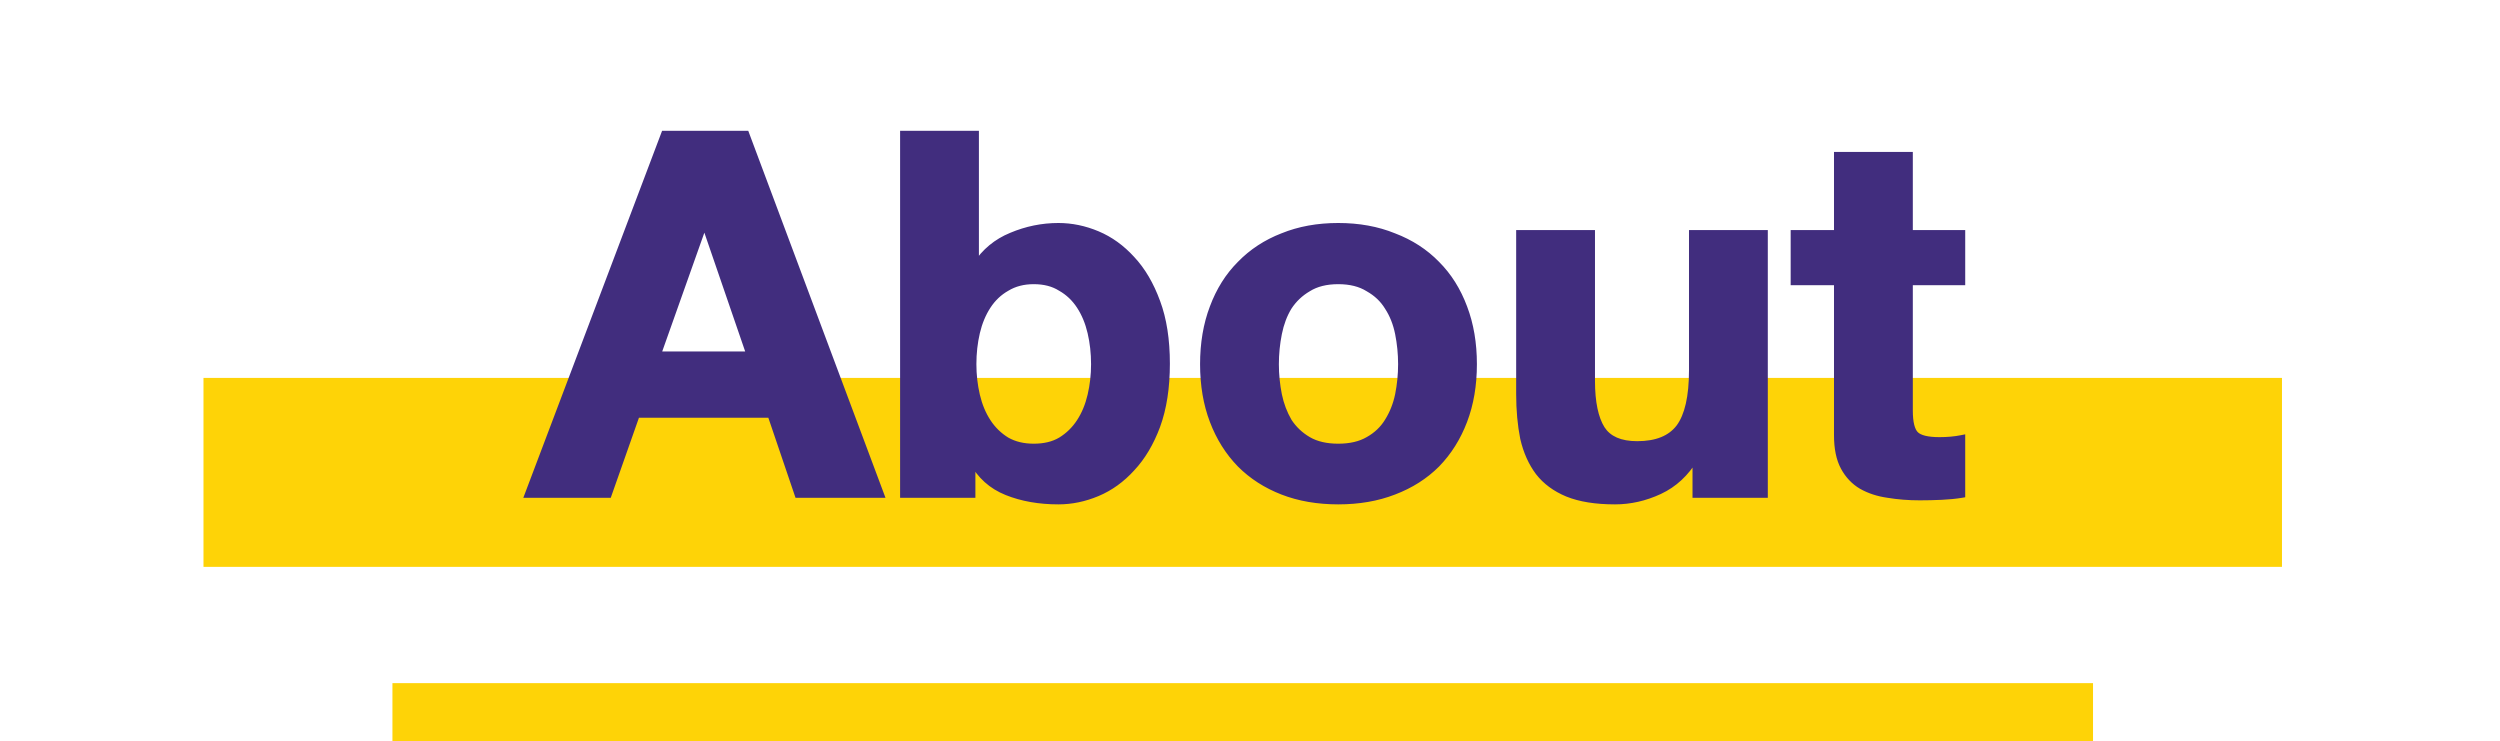 <svg width="172" height="51" viewBox="0 0 172 51" fill="none" xmlns="http://www.w3.org/2000/svg">
<rect x="14" y="26" width="143" height="13" fill="#FED307"/>
<path d="M45.205 24.432L48.429 15.349H48.498L51.618 24.432H45.205ZM45.725 9.248L36.365 34H41.842L43.784 28.488H53.04L54.912 34H60.562L51.306 9.248H45.725ZM75.315 25.056C75.315 25.796 75.234 26.512 75.073 27.205C74.911 27.899 74.657 28.511 74.31 29.043C73.963 29.574 73.524 30.002 72.993 30.325C72.484 30.626 71.86 30.776 71.121 30.776C70.404 30.776 69.78 30.626 69.249 30.325C68.717 30.002 68.278 29.574 67.931 29.043C67.585 28.511 67.331 27.899 67.169 27.205C67.007 26.512 66.926 25.796 66.926 25.056C66.926 24.293 67.007 23.565 67.169 22.872C67.331 22.179 67.585 21.566 67.931 21.035C68.278 20.503 68.717 20.087 69.249 19.787C69.78 19.463 70.404 19.301 71.121 19.301C71.86 19.301 72.484 19.463 72.993 19.787C73.524 20.087 73.963 20.503 74.31 21.035C74.657 21.566 74.911 22.179 75.073 22.872C75.234 23.565 75.315 24.293 75.315 25.056ZM62.177 9.248V34H66.857V31.712H66.926C67.458 32.706 68.243 33.411 69.283 33.827C70.323 34.243 71.502 34.451 72.819 34.451C73.721 34.451 74.611 34.266 75.489 33.896C76.367 33.526 77.153 32.96 77.846 32.197C78.562 31.435 79.14 30.464 79.579 29.285C80.019 28.084 80.238 26.662 80.238 25.021C80.238 23.38 80.019 21.971 79.579 20.792C79.14 19.59 78.562 18.608 77.846 17.845C77.153 17.083 76.367 16.516 75.489 16.147C74.611 15.777 73.721 15.592 72.819 15.592C71.71 15.592 70.635 15.812 69.595 16.251C68.579 16.667 67.77 17.337 67.169 18.261H67.099V9.248H62.177ZM87.737 25.056C87.737 24.34 87.807 23.635 87.945 22.941C88.084 22.248 88.315 21.636 88.639 21.104C88.985 20.572 89.436 20.145 89.991 19.821C90.545 19.475 91.239 19.301 92.071 19.301C92.903 19.301 93.596 19.475 94.151 19.821C94.728 20.145 95.179 20.572 95.503 21.104C95.849 21.636 96.092 22.248 96.231 22.941C96.369 23.635 96.439 24.34 96.439 25.056C96.439 25.772 96.369 26.477 96.231 27.171C96.092 27.841 95.849 28.453 95.503 29.008C95.179 29.54 94.728 29.967 94.151 30.291C93.596 30.614 92.903 30.776 92.071 30.776C91.239 30.776 90.545 30.614 89.991 30.291C89.436 29.967 88.985 29.54 88.639 29.008C88.315 28.453 88.084 27.841 87.945 27.171C87.807 26.477 87.737 25.772 87.737 25.056ZM82.815 25.056C82.815 26.489 83.034 27.783 83.473 28.939C83.912 30.094 84.537 31.088 85.345 31.92C86.154 32.729 87.125 33.353 88.257 33.792C89.39 34.231 90.661 34.451 92.071 34.451C93.481 34.451 94.752 34.231 95.884 33.792C97.04 33.353 98.022 32.729 98.831 31.92C99.64 31.088 100.264 30.094 100.703 28.939C101.142 27.783 101.361 26.489 101.361 25.056C101.361 23.623 101.142 22.329 100.703 21.173C100.264 19.995 99.64 19.001 98.831 18.192C98.022 17.36 97.04 16.724 95.884 16.285C94.752 15.823 93.481 15.592 92.071 15.592C90.661 15.592 89.39 15.823 88.257 16.285C87.125 16.724 86.154 17.36 85.345 18.192C84.537 19.001 83.912 19.995 83.473 21.173C83.034 22.329 82.815 23.623 82.815 25.056ZM121.375 34V16.077H116.453V25.472C116.453 27.298 116.152 28.615 115.551 29.424C114.951 30.21 113.98 30.603 112.639 30.603C111.461 30.603 110.64 30.244 110.178 29.528C109.716 28.788 109.485 27.679 109.485 26.2V16.077H104.562V27.101C104.562 28.211 104.655 29.228 104.839 30.152C105.047 31.053 105.394 31.828 105.879 32.475C106.365 33.099 107.023 33.584 107.855 33.931C108.711 34.277 109.797 34.451 111.114 34.451C112.154 34.451 113.171 34.22 114.165 33.757C115.159 33.295 115.967 32.544 116.591 31.504H116.695V34H121.375ZM131.352 16.077V10.704H126.429V16.077H123.448V19.371H126.429V29.944C126.429 30.845 126.579 31.573 126.88 32.128C127.18 32.683 127.584 33.11 128.093 33.411C128.624 33.711 129.225 33.908 129.896 34C130.589 34.116 131.317 34.173 132.08 34.173C132.565 34.173 133.062 34.162 133.57 34.139C134.079 34.116 134.541 34.069 134.957 34V30.187C134.726 30.233 134.483 30.268 134.229 30.291C133.975 30.314 133.709 30.325 133.432 30.325C132.6 30.325 132.045 30.187 131.768 29.909C131.49 29.632 131.352 29.077 131.352 28.245V19.371H134.957V16.077H131.352Z" fill="#412D7E"/>
<path d="M45.205 24.432L44.969 24.348L44.851 24.682H45.205V24.432ZM48.429 15.349V15.099H48.252L48.193 15.266L48.429 15.349ZM48.498 15.349L48.735 15.268L48.677 15.099H48.498V15.349ZM51.618 24.432V24.682H51.968L51.855 24.351L51.618 24.432ZM45.725 9.248V8.998H45.552L45.491 9.16L45.725 9.248ZM36.365 34L36.131 33.912L36.003 34.25H36.365V34ZM41.842 34V34.25H42.019L42.078 34.083L41.842 34ZM43.784 28.488V28.238H43.607L43.548 28.405L43.784 28.488ZM53.04 28.488L53.276 28.408L53.219 28.238H53.04V28.488ZM54.912 34L54.675 34.08L54.733 34.25H54.912V34ZM60.562 34V34.25H60.923L60.796 33.912L60.562 34ZM51.306 9.248L51.54 9.16L51.48 8.998H51.306V9.248ZM45.441 24.516L48.664 15.433L48.193 15.266L44.969 24.348L45.441 24.516ZM48.429 15.599H48.498V15.099H48.429V15.599ZM48.262 15.431L51.382 24.513L51.855 24.351L48.735 15.268L48.262 15.431ZM51.618 24.182H45.205V24.682H51.618V24.182ZM45.491 9.16L36.131 33.912L36.599 34.088L45.959 9.336L45.491 9.16ZM36.365 34.25H41.842V33.75H36.365V34.25ZM42.078 34.083L44.019 28.571L43.548 28.405L41.606 33.917L42.078 34.083ZM43.784 28.738H53.04V28.238H43.784V28.738ZM52.803 28.568L54.675 34.08L55.148 33.92L53.276 28.408L52.803 28.568ZM54.912 34.25H60.562V33.75H54.912V34.25ZM60.796 33.912L51.54 9.16L51.072 9.336L60.328 34.088L60.796 33.912ZM51.306 8.998H45.725V9.498H51.306V8.998ZM74.31 29.043L74.101 28.906L74.101 28.906L74.31 29.043ZM72.993 30.325L73.12 30.541L73.123 30.539L72.993 30.325ZM69.249 30.325L69.119 30.539L69.126 30.543L69.249 30.325ZM69.249 19.787L69.372 20.004L69.379 20L69.249 19.787ZM72.993 19.787L72.858 19.998L72.87 20.004L72.993 19.787ZM74.31 21.035L74.101 21.171L74.101 21.171L74.31 21.035ZM62.177 9.248V8.998H61.927V9.248H62.177ZM62.177 34H61.927V34.25H62.177V34ZM66.857 34V34.25H67.107V34H66.857ZM66.857 31.712V31.462H66.607V31.712H66.857ZM66.926 31.712L67.147 31.594L67.076 31.462H66.926V31.712ZM69.283 33.827L69.191 34.059L69.191 34.059L69.283 33.827ZM75.489 33.896L75.586 34.126L75.586 34.126L75.489 33.896ZM77.846 32.197L77.664 32.026L77.661 32.029L77.846 32.197ZM79.579 29.285L79.814 29.373L79.814 29.371L79.579 29.285ZM79.579 20.792L79.344 20.878L79.345 20.879L79.579 20.792ZM77.846 17.845L77.661 18.014L77.664 18.017L77.846 17.845ZM75.489 16.147L75.586 15.916L75.586 15.916L75.489 16.147ZM69.595 16.251L69.69 16.482L69.693 16.481L69.595 16.251ZM67.169 18.261V18.511H67.304L67.378 18.398L67.169 18.261ZM67.099 18.261H66.849V18.511H67.099V18.261ZM67.099 9.248H67.349V8.998H67.099V9.248ZM75.065 25.056C75.065 25.777 74.987 26.474 74.829 27.148L75.316 27.262C75.482 26.549 75.565 25.814 75.565 25.056H75.065ZM74.829 27.148C74.673 27.817 74.43 28.402 74.101 28.906L74.519 29.179C74.884 28.62 75.149 27.98 75.316 27.262L74.829 27.148ZM74.101 28.906C73.774 29.407 73.362 29.808 72.863 30.112L73.123 30.539C73.687 30.195 74.153 29.741 74.519 29.179L74.101 28.906ZM72.865 30.11C72.404 30.383 71.827 30.526 71.121 30.526V31.026C71.894 31.026 72.564 30.869 73.12 30.541L72.865 30.11ZM71.121 30.526C70.44 30.526 69.86 30.384 69.372 30.108L69.126 30.543C69.701 30.868 70.369 31.026 71.121 31.026V30.526ZM69.379 30.112C68.88 29.808 68.467 29.407 68.141 28.906L67.722 29.179C68.089 29.741 68.555 30.195 69.119 30.539L69.379 30.112ZM68.141 28.906C67.812 28.402 67.568 27.817 67.412 27.148L66.925 27.262C67.093 27.98 67.358 28.62 67.722 29.179L68.141 28.906ZM67.412 27.148C67.255 26.474 67.176 25.777 67.176 25.056H66.676C66.676 25.814 66.759 26.549 66.925 27.262L67.412 27.148ZM67.176 25.056C67.176 24.311 67.255 23.602 67.412 22.929L66.925 22.815C66.759 23.528 66.676 24.276 66.676 25.056H67.176ZM67.412 22.929C67.568 22.26 67.812 21.676 68.141 21.171L67.722 20.898C67.358 21.457 67.093 22.097 66.925 22.815L67.412 22.929ZM68.141 21.171C68.466 20.672 68.876 20.284 69.372 20.004L69.126 19.569C68.558 19.89 68.09 20.334 67.722 20.898L68.141 21.171ZM69.379 20C69.865 19.704 70.443 19.551 71.121 19.551V19.051C70.365 19.051 69.695 19.222 69.119 19.573L69.379 20ZM71.121 19.551C71.823 19.551 72.398 19.705 72.859 19.998L73.127 19.576C72.57 19.221 71.897 19.051 71.121 19.051V19.551ZM72.87 20.004C73.365 20.284 73.775 20.672 74.101 21.171L74.519 20.898C74.152 20.334 73.683 19.89 73.116 19.569L72.87 20.004ZM74.101 21.171C74.43 21.676 74.673 22.26 74.829 22.929L75.316 22.815C75.149 22.097 74.884 21.457 74.519 20.898L74.101 21.171ZM74.829 22.929C74.986 23.602 75.065 24.311 75.065 25.056H75.565C75.565 24.276 75.483 23.528 75.316 22.815L74.829 22.929ZM61.927 9.248V34H62.427V9.248H61.927ZM62.177 34.25H66.857V33.75H62.177V34.25ZM67.107 34V31.712H66.607V34H67.107ZM66.857 31.962H66.926V31.462H66.857V31.962ZM66.706 31.83C67.265 32.875 68.096 33.621 69.191 34.059L69.376 33.594C68.391 33.201 67.65 32.536 67.147 31.594L66.706 31.83ZM69.191 34.059C70.265 34.489 71.476 34.701 72.819 34.701V34.201C71.528 34.201 70.382 33.997 69.376 33.594L69.191 34.059ZM72.819 34.701C73.756 34.701 74.679 34.508 75.586 34.126L75.392 33.666C74.542 34.023 73.686 34.201 72.819 34.201V34.701ZM75.586 34.126C76.5 33.741 77.315 33.153 78.031 32.365L77.661 32.029C76.99 32.767 76.234 33.311 75.392 33.666L75.586 34.126ZM78.028 32.368C78.772 31.577 79.365 30.576 79.814 29.373L79.345 29.198C78.915 30.352 78.353 31.292 77.664 32.026L78.028 32.368ZM79.814 29.371C80.266 28.135 80.488 26.684 80.488 25.021H79.988C79.988 26.641 79.771 28.032 79.344 29.2L79.814 29.371ZM80.488 25.021C80.488 23.359 80.266 21.918 79.814 20.705L79.345 20.879C79.771 22.023 79.988 23.402 79.988 25.021H80.488ZM79.814 20.706C79.366 19.48 78.772 18.466 78.028 17.674L77.664 18.017C78.353 18.75 78.915 19.701 79.344 20.878L79.814 20.706ZM78.031 17.677C77.315 16.89 76.5 16.301 75.586 15.916L75.392 16.377C76.234 16.732 76.99 17.276 77.661 18.014L78.031 17.677ZM75.586 15.916C74.679 15.534 73.756 15.342 72.819 15.342V15.842C73.686 15.842 74.542 16.02 75.392 16.377L75.586 15.916ZM72.819 15.342C71.676 15.342 70.568 15.569 69.498 16.02L69.693 16.481C70.702 16.055 71.744 15.842 72.819 15.842V15.342ZM69.501 16.019C68.436 16.455 67.588 17.158 66.959 18.125L67.378 18.398C67.952 17.516 68.72 16.879 69.69 16.482L69.501 16.019ZM67.169 18.011H67.099V18.511H67.169V18.011ZM67.349 18.261V9.248H66.849V18.261H67.349ZM67.099 8.998H62.177V9.498H67.099V8.998ZM88.639 21.104L88.429 20.967L88.425 20.974L88.639 21.104ZM89.991 19.821L90.117 20.037L90.123 20.033L89.991 19.821ZM94.151 19.821L94.018 20.034L94.029 20.04L94.151 19.821ZM95.503 21.104L95.289 21.234L95.293 21.241L95.503 21.104ZM96.231 22.941L95.986 22.99L95.986 22.99L96.231 22.941ZM96.231 27.171L96.475 27.221L96.476 27.22L96.231 27.171ZM95.503 29.008L95.291 28.875L95.289 28.878L95.503 29.008ZM94.151 30.291L94.029 30.073L94.025 30.075L94.151 30.291ZM89.991 30.291L89.865 30.507L89.865 30.507L89.991 30.291ZM88.639 29.008L88.422 29.134L88.429 29.145L88.639 29.008ZM87.945 27.171L87.7 27.22L87.701 27.221L87.945 27.171ZM83.473 28.939L83.707 28.85L83.707 28.85L83.473 28.939ZM85.345 31.92L85.166 32.094L85.169 32.097L85.345 31.92ZM88.257 33.792L88.167 34.025L88.167 34.025L88.257 33.792ZM95.884 33.792L95.795 33.558L95.794 33.559L95.884 33.792ZM98.831 31.92L99.007 32.097L99.01 32.094L98.831 31.92ZM100.703 28.939L100.469 28.85L100.469 28.85L100.703 28.939ZM100.703 21.173L100.468 21.261L100.469 21.262L100.703 21.173ZM98.831 18.192L98.651 18.366L98.654 18.369L98.831 18.192ZM95.884 16.285L95.79 16.517L95.795 16.519L95.884 16.285ZM88.257 16.285L88.348 16.518L88.352 16.517L88.257 16.285ZM85.345 18.192L85.522 18.369L85.525 18.366L85.345 18.192ZM83.473 21.173L83.707 21.262L83.708 21.261L83.473 21.173ZM87.987 25.056C87.987 24.356 88.055 23.667 88.191 22.99L87.7 22.892C87.558 23.602 87.487 24.323 87.487 25.056H87.987ZM88.191 22.99C88.324 22.322 88.546 21.738 88.852 21.234L88.425 20.974C88.085 21.534 87.844 22.174 87.7 22.892L88.191 22.99ZM88.848 21.241C89.173 20.742 89.595 20.341 90.117 20.037L89.865 19.605C89.277 19.948 88.797 20.403 88.429 20.967L88.848 21.241ZM90.123 20.033C90.629 19.717 91.273 19.551 92.071 19.551V19.051C91.204 19.051 90.462 19.232 89.858 19.609L90.123 20.033ZM92.071 19.551C92.868 19.551 93.513 19.717 94.018 20.033L94.283 19.609C93.679 19.232 92.937 19.051 92.071 19.051V19.551ZM94.029 20.04C94.571 20.343 94.989 20.742 95.289 21.234L95.716 20.974C95.369 20.403 94.886 19.946 94.273 19.603L94.029 20.04ZM95.293 21.241C95.621 21.743 95.852 22.325 95.986 22.99L96.476 22.892C96.332 22.171 96.078 21.529 95.712 20.967L95.293 21.241ZM95.986 22.99C96.121 23.667 96.189 24.356 96.189 25.056H96.689C96.689 24.323 96.618 23.602 96.476 22.892L95.986 22.99ZM96.189 25.056C96.189 25.756 96.121 26.445 95.986 27.122L96.476 27.22C96.618 26.51 96.689 25.789 96.689 25.056H96.189ZM95.986 27.12C95.853 27.763 95.621 28.347 95.291 28.875L95.715 29.14C96.078 28.56 96.331 27.919 96.475 27.221L95.986 27.12ZM95.289 28.878C94.989 29.37 94.571 29.769 94.029 30.073L94.273 30.509C94.886 30.166 95.369 29.709 95.716 29.138L95.289 28.878ZM94.025 30.075C93.518 30.37 92.871 30.526 92.071 30.526V31.026C92.934 31.026 93.674 30.858 94.277 30.507L94.025 30.075ZM92.071 30.526C91.27 30.526 90.623 30.37 90.117 30.075L89.865 30.507C90.467 30.858 91.207 31.026 92.071 31.026V30.526ZM90.117 30.075C89.595 29.77 89.173 29.37 88.848 28.871L88.429 29.145C88.797 29.709 89.277 30.164 89.865 30.507L90.117 30.075ZM88.855 28.882C88.546 28.352 88.324 27.765 88.19 27.12L87.701 27.221C87.844 27.916 88.085 28.554 88.423 29.134L88.855 28.882ZM88.191 27.122C88.055 26.445 87.987 25.756 87.987 25.056H87.487C87.487 25.789 87.558 26.51 87.7 27.22L88.191 27.122ZM82.565 25.056C82.565 26.515 82.788 27.839 83.24 29.027L83.707 28.85C83.28 27.727 83.065 26.463 83.065 25.056H82.565ZM83.24 29.027C83.69 30.213 84.332 31.236 85.166 32.094L85.525 31.746C84.741 30.94 84.135 29.976 83.707 28.85L83.24 29.027ZM85.169 32.097C86.004 32.932 87.004 33.574 88.167 34.025L88.348 33.559C87.246 33.132 86.305 32.526 85.522 31.743L85.169 32.097ZM88.167 34.025C89.332 34.477 90.635 34.701 92.071 34.701V34.201C90.687 34.201 89.447 33.985 88.348 33.559L88.167 34.025ZM92.071 34.701C93.507 34.701 94.809 34.477 95.974 34.025L95.794 33.559C94.694 33.985 93.454 34.201 92.071 34.201V34.701ZM95.973 34.026C97.159 33.575 98.172 32.933 99.007 32.097L98.654 31.743C97.872 32.525 96.921 33.131 95.795 33.558L95.973 34.026ZM99.01 32.094C99.844 31.236 100.486 30.213 100.936 29.027L100.469 28.85C100.041 29.976 99.435 30.94 98.651 31.746L99.01 32.094ZM100.936 29.027C101.388 27.839 101.611 26.515 101.611 25.056H101.111C101.111 26.463 100.896 27.727 100.469 28.85L100.936 29.027ZM101.611 25.056C101.611 23.598 101.388 22.273 100.936 21.084L100.469 21.262C100.896 22.385 101.111 23.649 101.111 25.056H101.611ZM100.937 21.086C100.487 19.877 99.844 18.852 99.007 18.015L98.654 18.369C99.435 19.15 100.041 20.112 100.468 21.261L100.937 21.086ZM99.01 18.018C98.174 17.158 97.16 16.503 95.973 16.052L95.795 16.519C96.919 16.946 97.87 17.562 98.651 18.366L99.01 18.018ZM95.978 16.054C94.812 15.578 93.508 15.342 92.071 15.342V15.842C93.453 15.842 94.691 16.069 95.79 16.517L95.978 16.054ZM92.071 15.342C90.633 15.342 89.33 15.578 88.163 16.054L88.352 16.517C89.45 16.069 90.689 15.842 92.071 15.842V15.342ZM88.167 16.052C87.003 16.504 86.001 17.159 85.166 18.018L85.525 18.366C86.307 17.561 87.247 16.945 88.348 16.518L88.167 16.052ZM85.169 18.015C84.332 18.852 83.689 19.877 83.239 21.086L83.708 21.261C84.135 20.112 84.741 19.15 85.522 18.369L85.169 18.015ZM83.24 21.084C82.788 22.273 82.565 23.598 82.565 25.056H83.065C83.065 23.649 83.28 22.385 83.707 21.262L83.24 21.084ZM121.375 34V34.25H121.625V34H121.375ZM121.375 16.077H121.625V15.827H121.375V16.077ZM116.453 16.077V15.827H116.203V16.077H116.453ZM115.551 29.424L115.75 29.576L115.752 29.573L115.551 29.424ZM110.178 29.528L109.966 29.66L109.968 29.663L110.178 29.528ZM109.485 16.077H109.735V15.827H109.485V16.077ZM104.562 16.077V15.827H104.312V16.077H104.562ZM104.839 30.152L104.594 30.201L104.596 30.208L104.839 30.152ZM105.879 32.475L105.679 32.625L105.682 32.628L105.879 32.475ZM107.855 33.931L107.759 34.161L107.762 34.162L107.855 33.931ZM114.165 33.757L114.27 33.984L114.27 33.984L114.165 33.757ZM116.591 31.504V31.254H116.45L116.377 31.375L116.591 31.504ZM116.695 31.504H116.945V31.254H116.695V31.504ZM116.695 34H116.445V34.25H116.695V34ZM121.625 34V16.077H121.125V34H121.625ZM121.375 15.827H116.453V16.327H121.375V15.827ZM116.203 16.077V25.472H116.703V16.077H116.203ZM116.203 25.472C116.203 27.282 115.903 28.532 115.351 29.275L115.752 29.573C116.402 28.698 116.703 27.313 116.703 25.472H116.203ZM115.353 29.272C114.815 29.976 113.932 30.353 112.639 30.353V30.853C114.028 30.853 115.086 30.444 115.75 29.576L115.353 29.272ZM112.639 30.353C111.51 30.353 110.788 30.012 110.388 29.392L109.968 29.663C110.493 30.477 111.412 30.853 112.639 30.853V30.353ZM110.39 29.395C109.965 28.715 109.735 27.661 109.735 26.2H109.235C109.235 27.697 109.467 28.862 109.966 29.66L110.39 29.395ZM109.735 26.2V16.077H109.235V26.2H109.735ZM109.485 15.827H104.562V16.327H109.485V15.827ZM104.312 16.077V27.101H104.812V16.077H104.312ZM104.312 27.101C104.312 28.224 104.406 29.258 104.594 30.201L105.085 30.103C104.903 29.197 104.812 28.197 104.812 27.101H104.312ZM104.596 30.208C104.811 31.139 105.17 31.946 105.679 32.625L106.079 32.325C105.618 31.709 105.284 30.968 105.083 30.096L104.596 30.208ZM105.682 32.628C106.197 33.291 106.893 33.8 107.759 34.161L107.952 33.7C107.154 33.367 106.532 32.907 106.077 32.321L105.682 32.628ZM107.762 34.162C108.656 34.525 109.777 34.701 111.114 34.701V34.201C109.816 34.201 108.765 34.03 107.949 33.699L107.762 34.162ZM111.114 34.701C112.192 34.701 113.245 34.461 114.27 33.984L114.059 33.531C113.097 33.978 112.116 34.201 111.114 34.201V34.701ZM114.27 33.984C115.314 33.498 116.159 32.711 116.806 31.633L116.377 31.375C115.776 32.377 115.003 33.092 114.059 33.531L114.27 33.984ZM116.591 31.754H116.695V31.254H116.591V31.754ZM116.445 31.504V34H116.945V31.504H116.445ZM116.695 34.25H121.375V33.75H116.695V34.25ZM131.352 16.077H131.102V16.327H131.352V16.077ZM131.352 10.704H131.602V10.454H131.352V10.704ZM126.429 10.704V10.454H126.179V10.704H126.429ZM126.429 16.077V16.327H126.679V16.077H126.429ZM123.448 16.077V15.827H123.198V16.077H123.448ZM123.448 19.371H123.198V19.621H123.448V19.371ZM126.429 19.371H126.679V19.121H126.429V19.371ZM126.88 32.128L126.66 32.247L126.66 32.247L126.88 32.128ZM128.093 33.411L127.966 33.626L127.97 33.628L128.093 33.411ZM129.896 34L129.937 33.753L129.93 33.752L129.896 34ZM133.57 34.139L133.559 33.889L133.559 33.889L133.57 34.139ZM134.957 34L134.998 34.247L135.207 34.212V34H134.957ZM134.957 30.187H135.207V29.882L134.908 29.942L134.957 30.187ZM134.229 30.291L134.206 30.042L134.206 30.042L134.229 30.291ZM131.768 29.909L131.591 30.086L131.591 30.086L131.768 29.909ZM131.352 19.371V19.121H131.102V19.371H131.352ZM134.957 19.371V19.621H135.207V19.371H134.957ZM134.957 16.077H135.207V15.827H134.957V16.077ZM131.602 16.077V10.704H131.102V16.077H131.602ZM131.352 10.454H126.429V10.954H131.352V10.454ZM126.179 10.704V16.077H126.679V10.704H126.179ZM126.429 15.827H123.448V16.327H126.429V15.827ZM123.198 16.077V19.371H123.698V16.077H123.198ZM123.448 19.621H126.429V19.121H123.448V19.621ZM126.179 19.371V29.944H126.679V19.371H126.179ZM126.179 29.944C126.179 30.87 126.333 31.643 126.66 32.247L127.099 32.009C126.825 31.503 126.679 30.82 126.679 29.944H126.179ZM126.66 32.247C126.98 32.839 127.416 33.301 127.966 33.626L128.22 33.195C127.753 32.92 127.38 32.527 127.099 32.009L126.66 32.247ZM127.97 33.628C128.532 33.946 129.163 34.151 129.861 34.248L129.93 33.752C129.287 33.664 128.717 33.476 128.216 33.193L127.97 33.628ZM129.854 34.247C130.562 34.365 131.304 34.423 132.08 34.423V33.923C131.33 33.923 130.615 33.867 129.937 33.753L129.854 34.247ZM132.08 34.423C132.569 34.423 133.07 34.412 133.582 34.388L133.559 33.889C133.054 33.912 132.561 33.923 132.08 33.923V34.423ZM133.582 34.388C134.098 34.365 134.57 34.318 134.998 34.247L134.916 33.753C134.511 33.821 134.059 33.866 133.559 33.889L133.582 34.388ZM135.207 34V30.187H134.707V34H135.207ZM134.908 29.942C134.686 29.986 134.452 30.019 134.206 30.042L134.252 30.54C134.514 30.516 134.765 30.48 135.006 30.432L134.908 29.942ZM134.206 30.042C133.96 30.064 133.702 30.075 133.432 30.075V30.575C133.716 30.575 133.989 30.564 134.252 30.54L134.206 30.042ZM133.432 30.075C133.028 30.075 132.703 30.041 132.452 29.979C132.2 29.916 132.04 29.828 131.944 29.733L131.591 30.086C131.773 30.268 132.029 30.388 132.331 30.464C132.635 30.54 133.004 30.575 133.432 30.575V30.075ZM131.944 29.733C131.849 29.637 131.761 29.477 131.698 29.225C131.635 28.974 131.602 28.649 131.602 28.245H131.102C131.102 28.673 131.137 29.042 131.213 29.346C131.289 29.648 131.409 29.904 131.591 30.086L131.944 29.733ZM131.602 28.245V19.371H131.102V28.245H131.602ZM131.352 19.621H134.957V19.121H131.352V19.621ZM135.207 19.371V16.077H134.707V19.371H135.207ZM134.957 15.827H131.352V16.327H134.957V15.827Z" fill="#412D7E"/>
<path d="M27 49H144" stroke="#FED307" stroke-width="4"/>
</svg>
